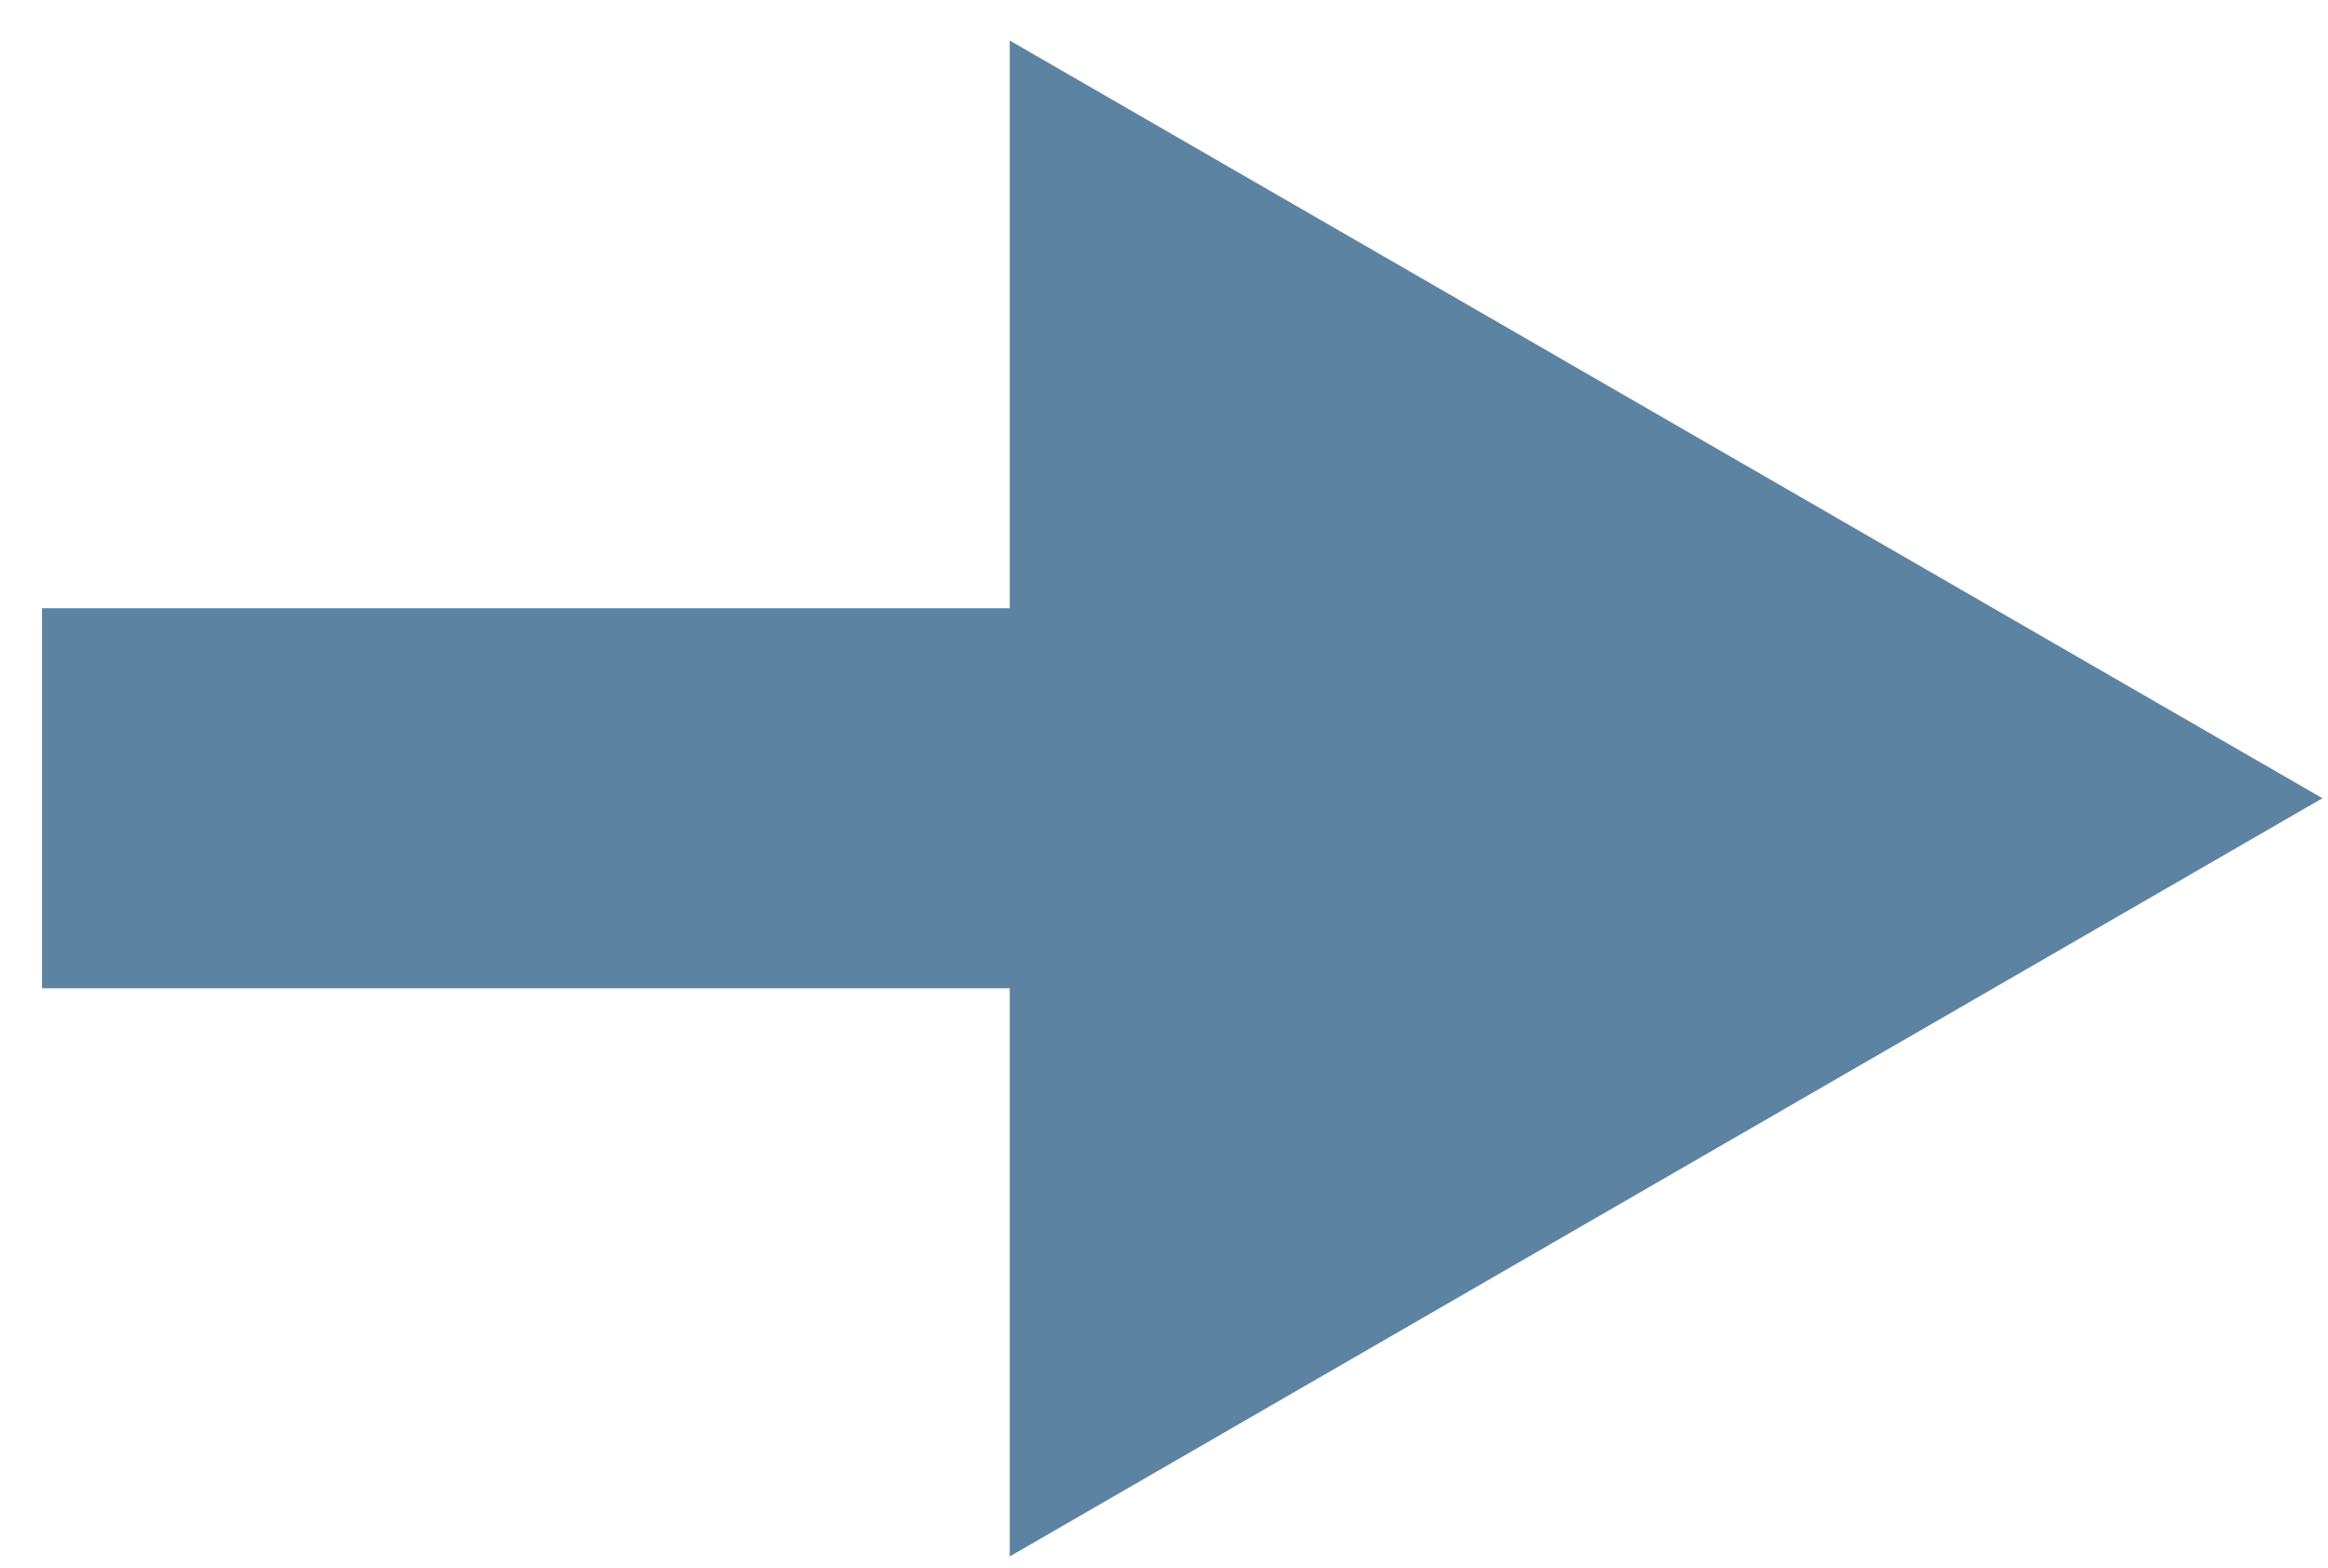 <svg width="49" height="33" viewBox="0 0 49 33" fill="none" xmlns="http://www.w3.org/2000/svg">
<path d="M0.884 16.803H25.914" stroke="#5D83A2" stroke-width="8" stroke-miterlimit="10"/>
<path d="M21.253 32.763L48.883 16.803L21.253 0.853V32.763Z" fill="#5D83A2"/>
</svg>
